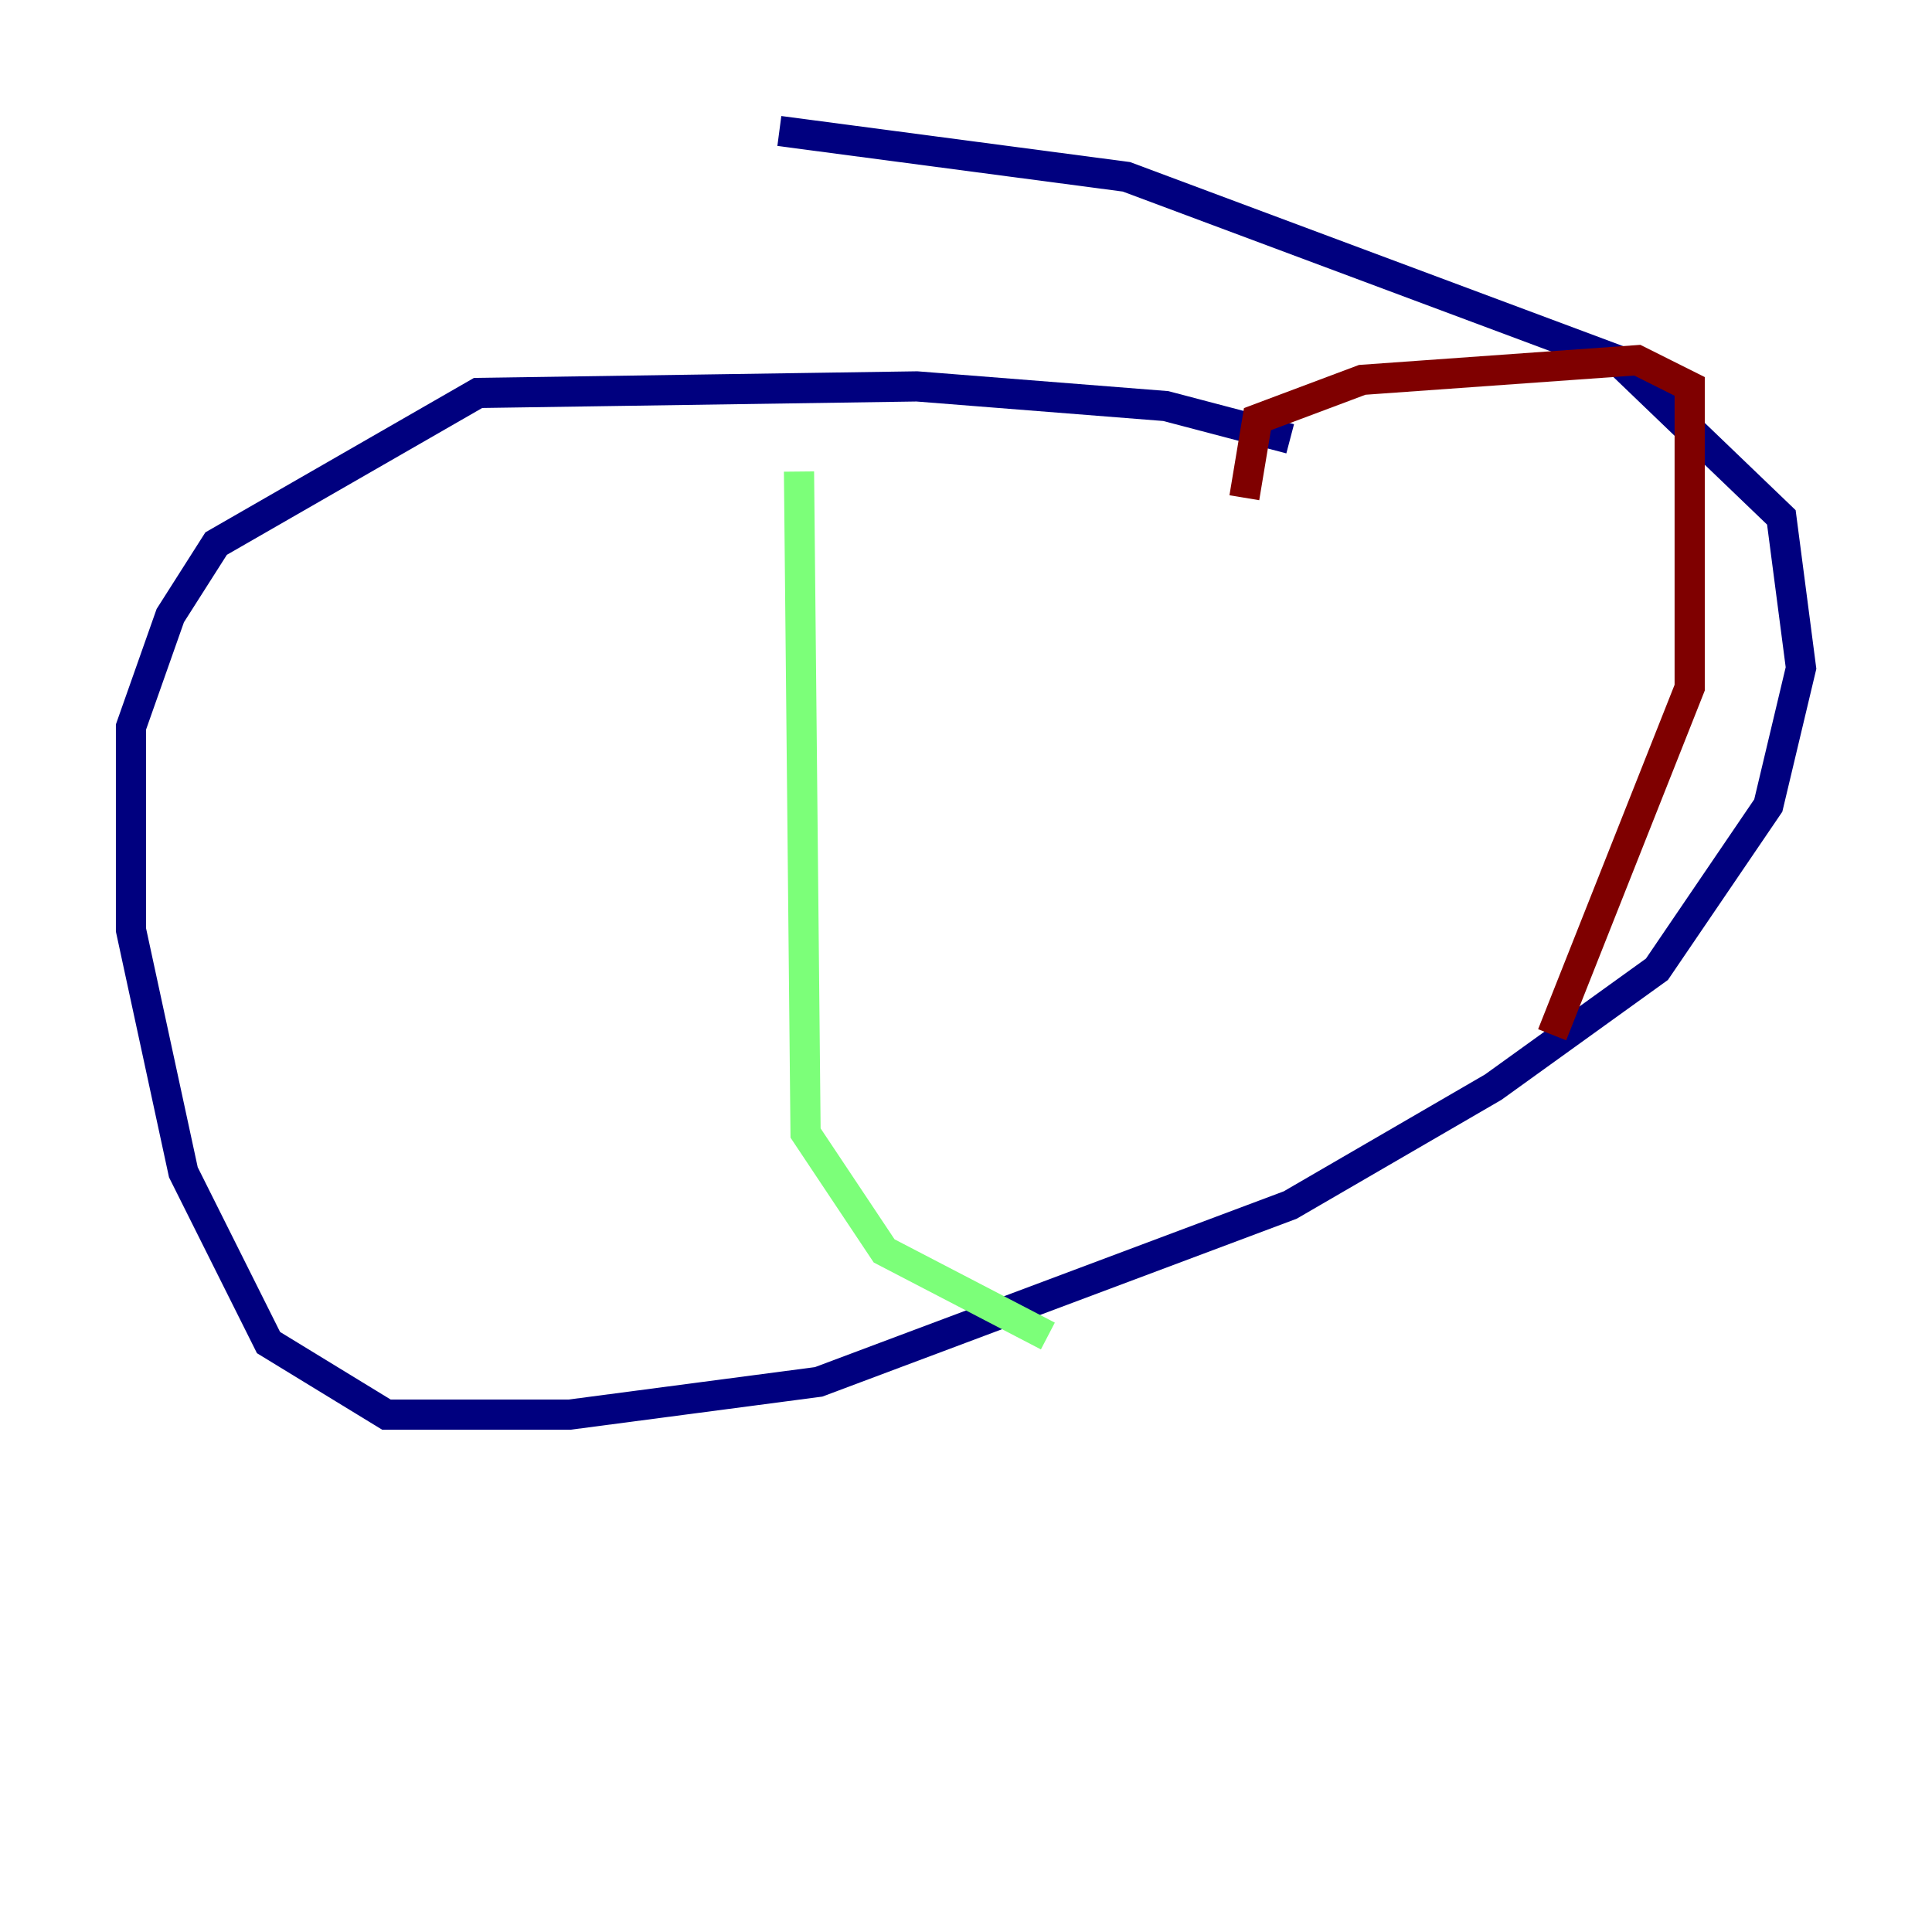 <?xml version="1.0" encoding="utf-8" ?>
<svg baseProfile="tiny" height="128" version="1.2" viewBox="0,0,128,128" width="128" xmlns="http://www.w3.org/2000/svg" xmlns:ev="http://www.w3.org/2001/xml-events" xmlns:xlink="http://www.w3.org/1999/xlink"><defs /><polyline fill="none" points="85.478,29.071 77.234,26.902 60.746,25.6 31.675,26.034 14.319,36.014 11.281,40.786 8.678,48.163 8.678,61.614 12.149,77.668 17.79,88.949 25.6,93.722 37.749,93.722 54.237,91.552 85.478,79.837 98.929,72.027 109.776,64.217 117.153,53.37 119.322,44.258 118.02,34.278 107.173,23.864 74.63,11.715 51.634,8.678" stroke="#00007f" stroke-width="2" /><polyline fill="none" points="52.936,31.241 53.37,75.064 58.576,82.875 69.424,88.515" stroke="#7cff79" stroke-width="2" /><polyline fill="none" points="82.441,32.976 83.308,27.77 90.251,25.166 108.475,23.864 111.946,25.6 111.946,45.559 102.834,68.556" stroke="#7f0000" stroke-width="2" /></svg>